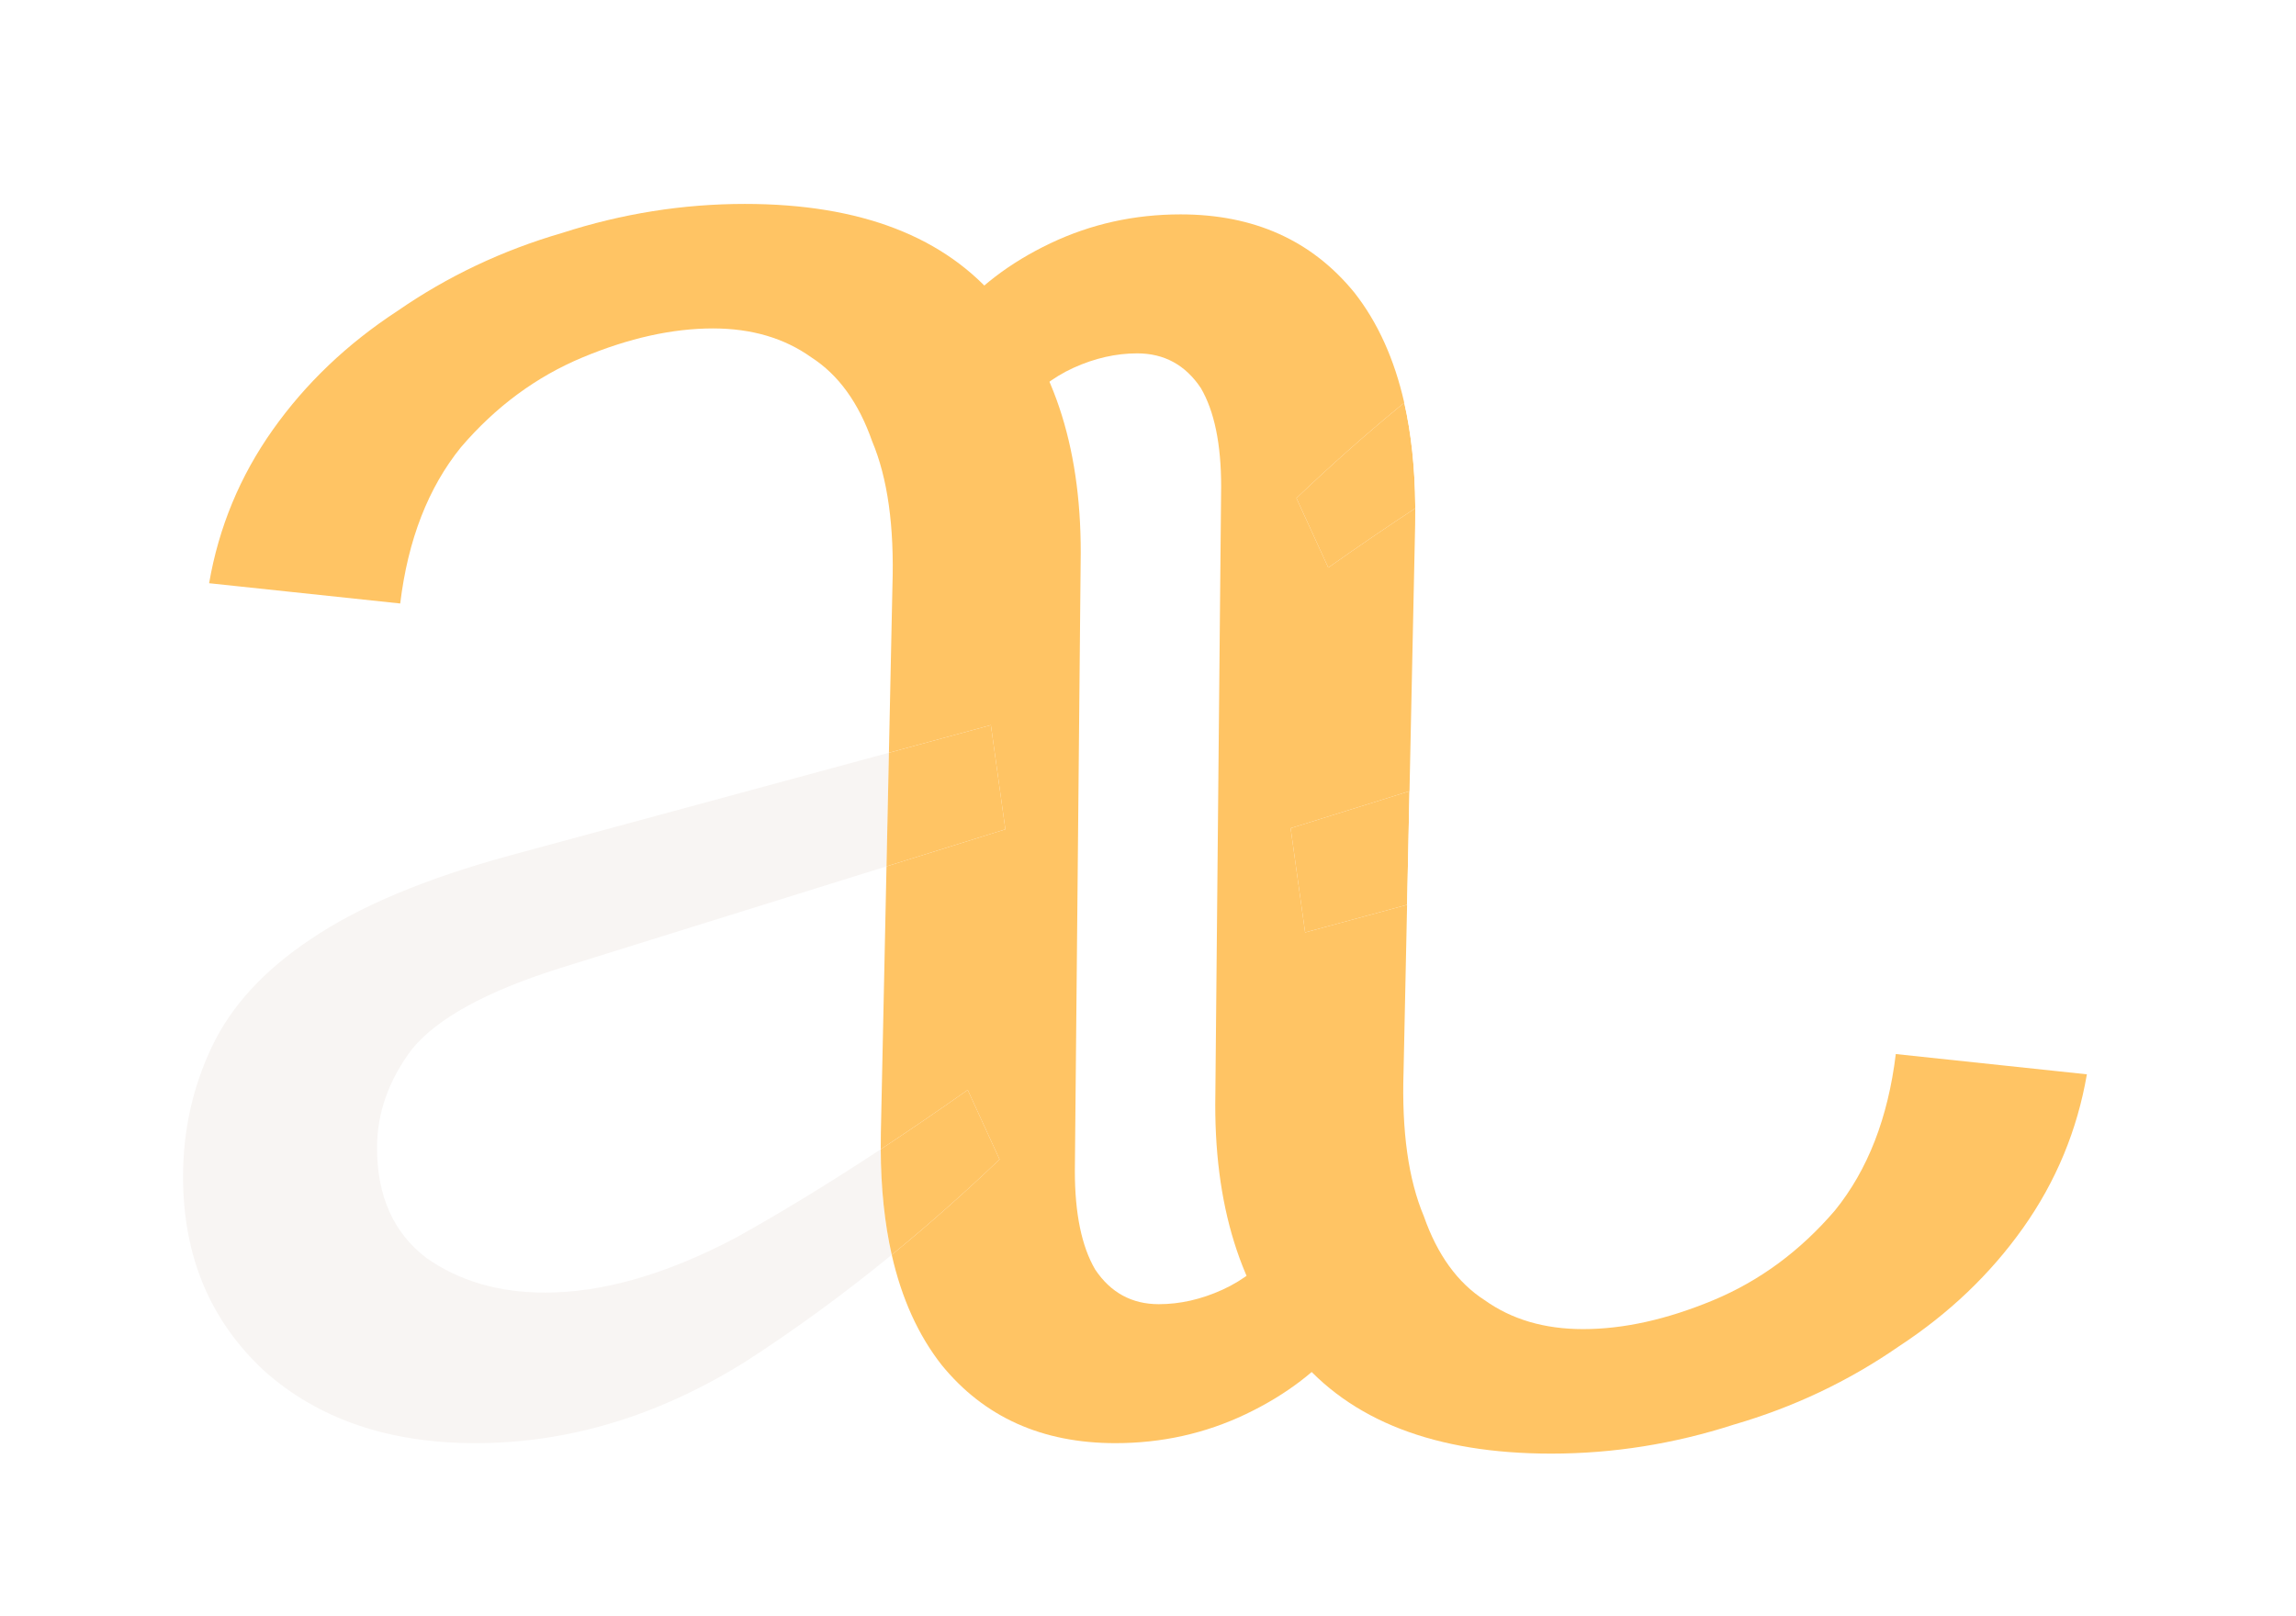 <svg width="439" height="309" viewBox="0 0 439 309" fill="none" xmlns="http://www.w3.org/2000/svg">
<g filter="url(#filter0_d_162_104)">
<g filter="url(#filter1_d_162_104)">
<path d="M247.88 87.266L253.97 100.556C259.697 96.52 265.241 92.737 270.601 89.206C270.601 89.037 270.599 88.87 270.598 88.703C270.535 81.476 269.835 74.915 268.497 69.02C268.133 69.318 267.769 69.617 267.405 69.917C260.836 75.334 254.328 81.118 247.88 87.266Z" fill="#FFC464"/>
<path d="M246.773 150.393L249.541 170.327L269.038 165.041L269.498 143.308L246.773 150.393Z" fill="#FFC464"/>
<path fill-rule="evenodd" clip-rule="evenodd" d="M269.038 165.041L341.441 145.409C357.681 140.979 370.414 135.626 379.641 129.35C388.499 123.444 394.773 116.614 398.464 108.862C402.154 101.11 404 92.804 404 83.944C404 68.808 398.833 56.442 388.499 46.843C378.165 37.614 364.693 33 348.085 33C330.369 33 313.207 38.168 296.598 48.505C287.111 54.62 277.744 61.459 268.497 69.02C269.835 74.915 270.535 81.476 270.598 88.703C270.599 88.87 270.601 89.037 270.601 89.206C280.439 82.725 289.659 77.095 298.259 72.316C311.546 65.301 323.726 61.794 334.798 61.794C343.656 61.794 351.222 64.009 357.496 68.439C363.771 73.238 366.908 80.5 366.908 89.481C366.908 96.126 364.693 102.402 360.264 108.308C355.466 114.215 346.055 119.383 332.03 123.813L269.498 143.308L269.038 165.041Z" fill="white"/>
<path d="M258.953 47.951C250.833 37.984 239.761 33 225.736 33C216.878 33 208.574 34.846 200.823 38.537C193.072 42.229 186.798 47.028 182 52.935L194.733 70.654C197.686 66.963 201.192 64.194 205.252 62.348C209.312 60.502 213.372 59.58 217.431 59.58C222.599 59.58 226.658 61.794 229.611 66.224C232.194 70.654 233.486 76.93 233.486 85.051L232.379 201.336C232.01 222.379 237.177 238.991 247.88 251.173C258.214 263.724 274.454 270 296.598 270C308.409 270 320.035 268.154 331.476 264.463C342.918 261.14 353.436 256.157 363.032 249.512C372.629 243.236 380.563 235.668 386.838 226.808C393.112 217.949 397.172 208.166 399.017 197.46L362.479 193.584C361.003 205.766 357.127 215.734 350.853 223.486C344.209 231.238 336.459 236.96 327.601 240.652C318.743 244.343 310.439 246.189 302.688 246.189C295.307 246.189 289.033 244.343 283.865 240.652C278.698 237.329 274.823 231.977 272.239 224.593C269.287 217.58 267.995 208.35 268.364 196.907L269.038 165.041L249.541 170.327L246.773 150.393L269.498 143.308L270.579 92.25C270.598 91.222 270.606 90.208 270.601 89.206C265.241 92.737 259.697 96.52 253.97 100.556L247.88 87.266C254.328 81.118 260.836 75.334 267.405 69.917C267.769 69.617 268.133 69.318 268.497 69.02C266.599 60.658 263.417 53.635 258.953 47.951Z" fill="#FFC464"/>
</g>
<g filter="url(#filter2_d_162_104)">
<path d="M50.501 254.157C60.835 263.386 74.307 268 90.915 268C108.631 268 125.793 262.832 142.402 252.495C151.889 246.38 161.256 239.541 170.503 231.98C169.134 225.948 168.433 219.22 168.399 211.794C158.561 218.275 149.341 223.905 140.741 228.685C127.454 235.699 115.274 239.206 104.202 239.206C95.344 239.206 87.778 236.991 81.504 232.561C75.229 227.762 72.092 220.748 72.092 211.519C72.092 204.874 74.307 198.598 78.736 192.692C83.534 186.785 92.945 181.617 106.97 177.187L169.502 157.692L169.962 135.959L97.559 155.591C81.319 160.021 68.586 165.374 59.359 171.65C50.501 177.556 44.227 184.386 40.536 192.138C36.846 199.89 35 208.196 35 217.056C35 232.192 40.167 244.558 50.501 254.157Z" fill="#F8F5F3"/>
<path d="M180.047 253.049C188.167 263.016 199.239 268 213.264 268C222.122 268 230.426 266.154 238.177 262.463C245.928 258.771 252.202 253.972 257 248.065L244.267 230.346C241.314 234.037 237.808 236.806 233.748 238.652C229.688 240.498 225.628 241.421 221.569 241.421C216.401 241.421 212.342 239.206 209.389 234.776C206.806 230.346 205.514 224.07 205.514 215.949L206.621 99.664C206.99 78.621 201.823 62.009 191.12 49.827C180.786 37.276 164.546 31 142.402 31C130.591 31 118.965 32.846 107.524 36.537C96.082 39.86 85.564 44.843 75.968 51.488C66.371 57.764 58.437 65.332 52.162 74.192C45.888 83.051 41.828 92.834 39.983 103.54L76.521 107.416C77.997 95.234 81.873 85.266 88.147 77.514C94.79 69.762 102.541 64.04 111.399 60.348C120.257 56.657 128.561 54.811 136.312 54.811C143.693 54.811 149.967 56.657 155.135 60.348C160.302 63.671 164.177 69.023 166.761 76.406C169.713 83.42 171.005 92.65 170.636 104.093L169.962 135.959L189.459 130.673L192.227 150.607L169.502 157.692L168.421 208.75C168.402 209.778 168.394 210.792 168.399 211.794C173.759 208.263 179.303 204.48 185.03 200.444L191.12 213.734C184.672 219.882 178.164 225.666 171.595 231.083C171.231 231.383 170.867 231.682 170.503 231.98C172.401 240.342 175.583 247.365 180.047 253.049Z" fill="#FFC464"/>
<path d="M192.227 150.607L189.459 130.673L169.962 135.959L169.502 157.692L192.227 150.607Z" fill="#FFC464"/>
<path d="M191.12 213.734L185.03 200.444C179.303 204.48 173.759 208.263 168.399 211.794C168.433 219.22 169.134 225.948 170.503 231.98C170.867 231.682 171.231 231.383 171.595 231.083C178.164 225.666 184.672 219.882 191.12 213.734Z" fill="#FFC464"/>
</g>
</g>
<defs>
<filter id="filter0_d_162_104" x="31" y="31" width="377" height="247" filterUnits="userSpaceOnUse" color-interpolation-filters="sRGB">
<feFlood flood-opacity="0" result="BackgroundImageFix"/>
<feColorMatrix in="SourceAlpha" type="matrix" values="0 0 0 0 0 0 0 0 0 0 0 0 0 0 0 0 0 0 127 0" result="hardAlpha"/>
<feOffset dy="4"/>
<feGaussianBlur stdDeviation="2"/>
<feComposite in2="hardAlpha" operator="out"/>
<feColorMatrix type="matrix" values="0 0 0 0 0 0 0 0 0 0 0 0 0 0 0 0 0 0 0.25 0"/>
<feBlend mode="normal" in2="BackgroundImageFix" result="effect1_dropShadow_162_104"/>
<feBlend mode="normal" in="SourceGraphic" in2="effect1_dropShadow_162_104" result="shape"/>
</filter>
<filter id="filter1_d_162_104" x="147.1" y="2.1" width="291.8" height="306.8" filterUnits="userSpaceOnUse" color-interpolation-filters="sRGB">
<feFlood flood-opacity="0" result="BackgroundImageFix"/>
<feColorMatrix in="SourceAlpha" type="matrix" values="0 0 0 0 0 0 0 0 0 0 0 0 0 0 0 0 0 0 127 0" result="hardAlpha"/>
<feOffset dy="4"/>
<feGaussianBlur stdDeviation="17.45"/>
<feComposite in2="hardAlpha" operator="out"/>
<feColorMatrix type="matrix" values="0 0 0 0 1 0 0 0 0 0.769 0 0 0 0 0.392 0 0 0 0.16 0"/>
<feBlend mode="normal" in2="BackgroundImageFix" result="effect1_dropShadow_162_104"/>
<feBlend mode="normal" in="SourceGraphic" in2="effect1_dropShadow_162_104" result="shape"/>
</filter>
<filter id="filter2_d_162_104" x="0.1" y="0.1" width="291.8" height="306.8" filterUnits="userSpaceOnUse" color-interpolation-filters="sRGB">
<feFlood flood-opacity="0" result="BackgroundImageFix"/>
<feColorMatrix in="SourceAlpha" type="matrix" values="0 0 0 0 0 0 0 0 0 0 0 0 0 0 0 0 0 0 127 0" result="hardAlpha"/>
<feOffset dy="4"/>
<feGaussianBlur stdDeviation="17.45"/>
<feComposite in2="hardAlpha" operator="out"/>
<feColorMatrix type="matrix" values="0 0 0 0 1 0 0 0 0 0.769 0 0 0 0 0.392 0 0 0 0.16 0"/>
<feBlend mode="normal" in2="BackgroundImageFix" result="effect1_dropShadow_162_104"/>
<feBlend mode="normal" in="SourceGraphic" in2="effect1_dropShadow_162_104" result="shape"/>
</filter>
</defs>
</svg>
